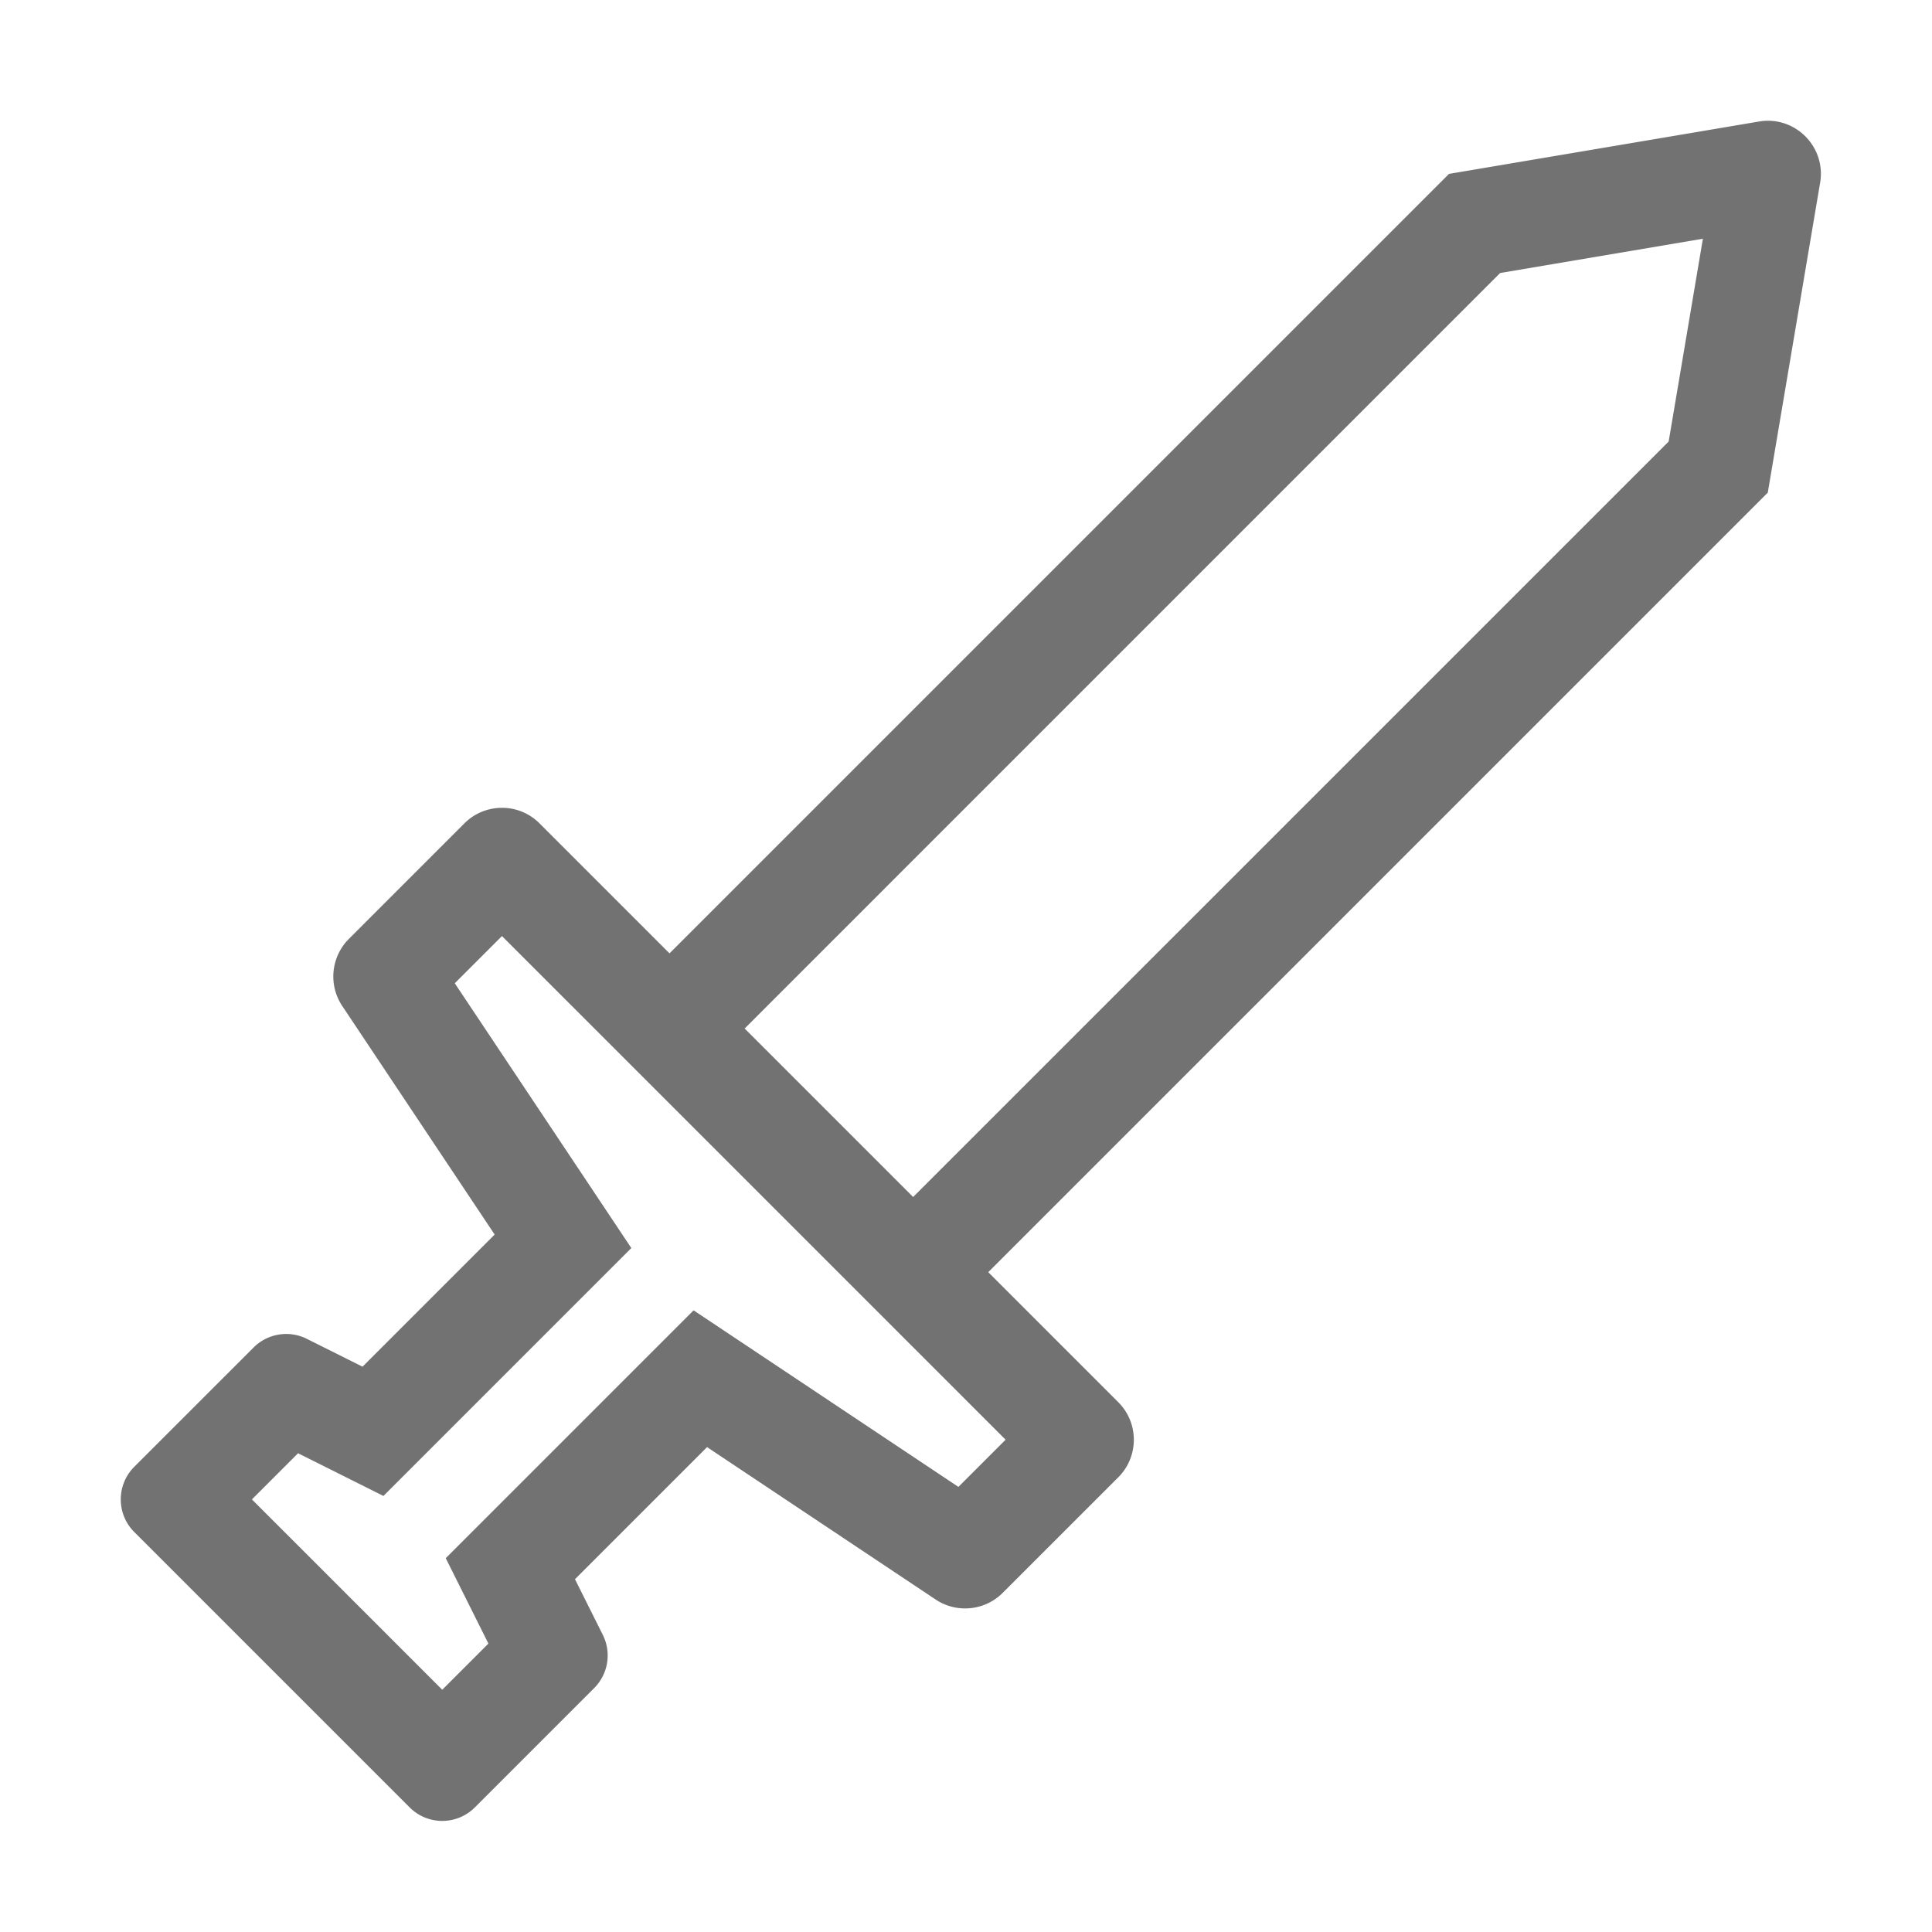 ﻿<?xml version='1.0' encoding='UTF-8'?>
<svg viewBox="-2 -2 32 32" xmlns="http://www.w3.org/2000/svg">
  <g transform="matrix(0.055, 0, 0, 0.055, 0, 0)">
    <path d="M496.04, 0C495.28, 0 494.51, 0.05 493.73, 0.17L400, 16L165.26, 250.74L126.11, 211.59A15.887 15.887 0 0 0 114.8, 206.91C110.71, 206.91 106.61, 208.47 103.49, 211.59L68.7, 246.39A16.005 16.005 0 0 0 66.7, 266.58L112.6, 335.42L72.81, 375.21L56.05, 366.83A13.82 13.82 0 0 0 49.84, 365.36C46.23, 365.36 42.68, 366.76 40.01, 369.43L4.07, 405.36C-1.35, 410.79 -1.35, 419.58 4.07, 425L87, 507.93C89.71, 510.64 93.27, 512 96.82, 512C100.37, 512 103.93, 510.64 106.64, 507.93L142.57, 472A13.889 13.889 0 0 0 145.17, 455.97L136.79, 439.21L176.57, 399.43L245.41, 445.33C248.12, 447.13 251.21, 448.01 254.28, 448.01C258.41, 448.01 262.51, 446.42 265.6, 443.32L300.4, 408.53C306.65, 402.28 306.65, 392.15 300.4, 385.9L261.25, 346.75L496, 112L511.83, 18.27C513.23, 8.49 505.57, 0 496.04, 0zM266.47, 397.2L252.26, 411.41L194.34, 372.79L172.51, 358.24L153.96, 376.79L114.18, 416.57L97.87, 432.88L108.18, 453.51L110.72, 458.6L96.82, 472.5L39.5, 415.18L53.4, 401.28L58.48, 403.82L79.11, 414.14L95.42, 397.83L135.21, 358.04L153.76, 339.49L139.21, 317.66L100.59, 259.74L114.8, 245.53L266.47, 397.2zM466.15, 96.6L238.63, 324.11L187.89, 273.37L415.4, 45.85L476.46, 35.53L466.15, 96.6z" fill="#727272" fill-opacity="1" class="Black" />
  </g>
</svg>